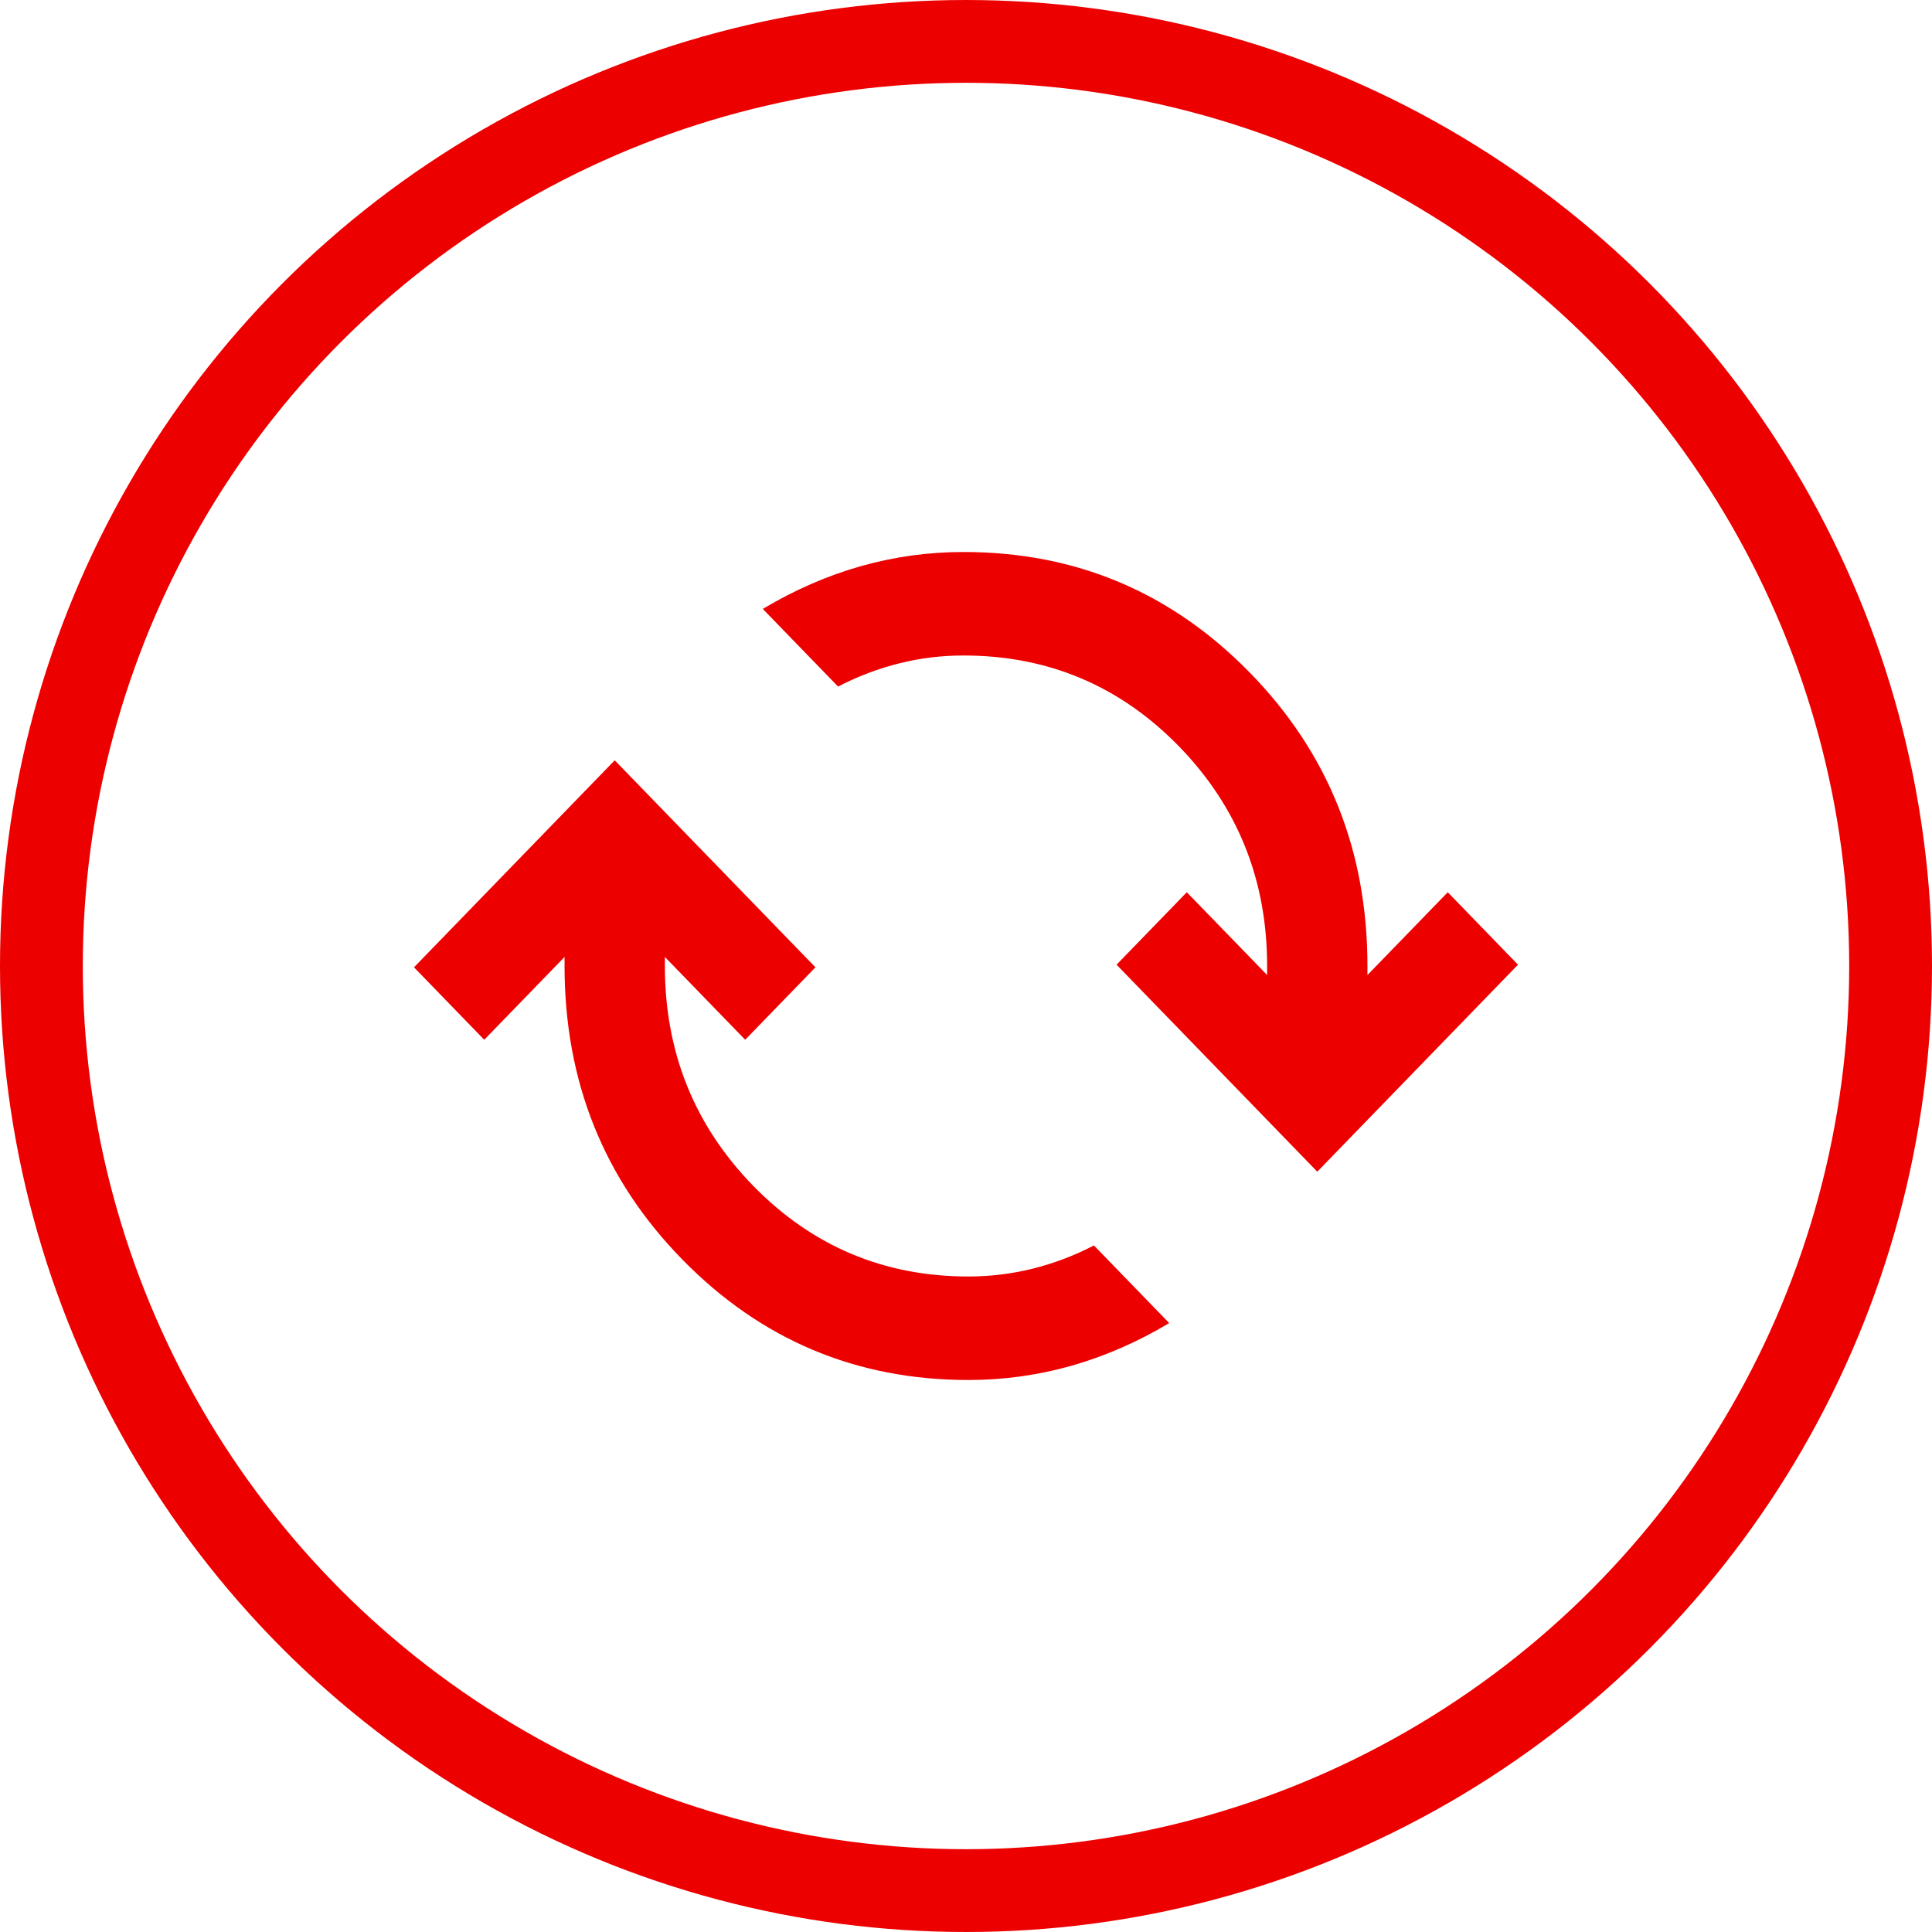 <svg width="28" height="28" viewBox="0 0 28 28" fill="none" xmlns="http://www.w3.org/2000/svg">
<circle cx="14" cy="14" r="13.4" stroke="#ED0000" stroke-width="1.2"/>
<g clip-path="url(#clip0_8422_106548)">
<path d="M14.036 20C12.412 20 11.03 19.419 9.891 18.256C8.752 17.094 8.182 15.675 8.182 14V13.869L7.018 15.069L6 14.019L8.909 11.019L11.818 14.019L10.8 15.069L9.636 13.869V14C9.636 15.25 10.064 16.312 10.918 17.188C11.773 18.062 12.812 18.5 14.036 18.5C14.351 18.5 14.661 18.462 14.964 18.387C15.267 18.312 15.564 18.2 15.854 18.05L16.945 19.175C16.485 19.45 16.012 19.656 15.527 19.794C15.042 19.931 14.546 20 14.036 20ZM19.091 16.981L16.182 13.981L17.2 12.931L18.364 14.131V14C18.364 12.75 17.936 11.688 17.082 10.812C16.227 9.938 15.188 9.5 13.964 9.5C13.649 9.5 13.339 9.537 13.036 9.613C12.733 9.688 12.436 9.8 12.146 9.95L11.055 8.825C11.515 8.55 11.988 8.344 12.473 8.206C12.958 8.069 13.454 8 13.964 8C15.588 8 16.97 8.581 18.109 9.744C19.248 10.906 19.818 12.325 19.818 14V14.131L20.982 12.931L22 13.981L19.091 16.981Z" fill="#ED0000"/>
</g>
<defs>
<clipPath id="clip0_8422_106548">
<rect width="16" height="16" fill="white" transform="translate(6 6)"/>
</clipPath>
</defs>
</svg>
